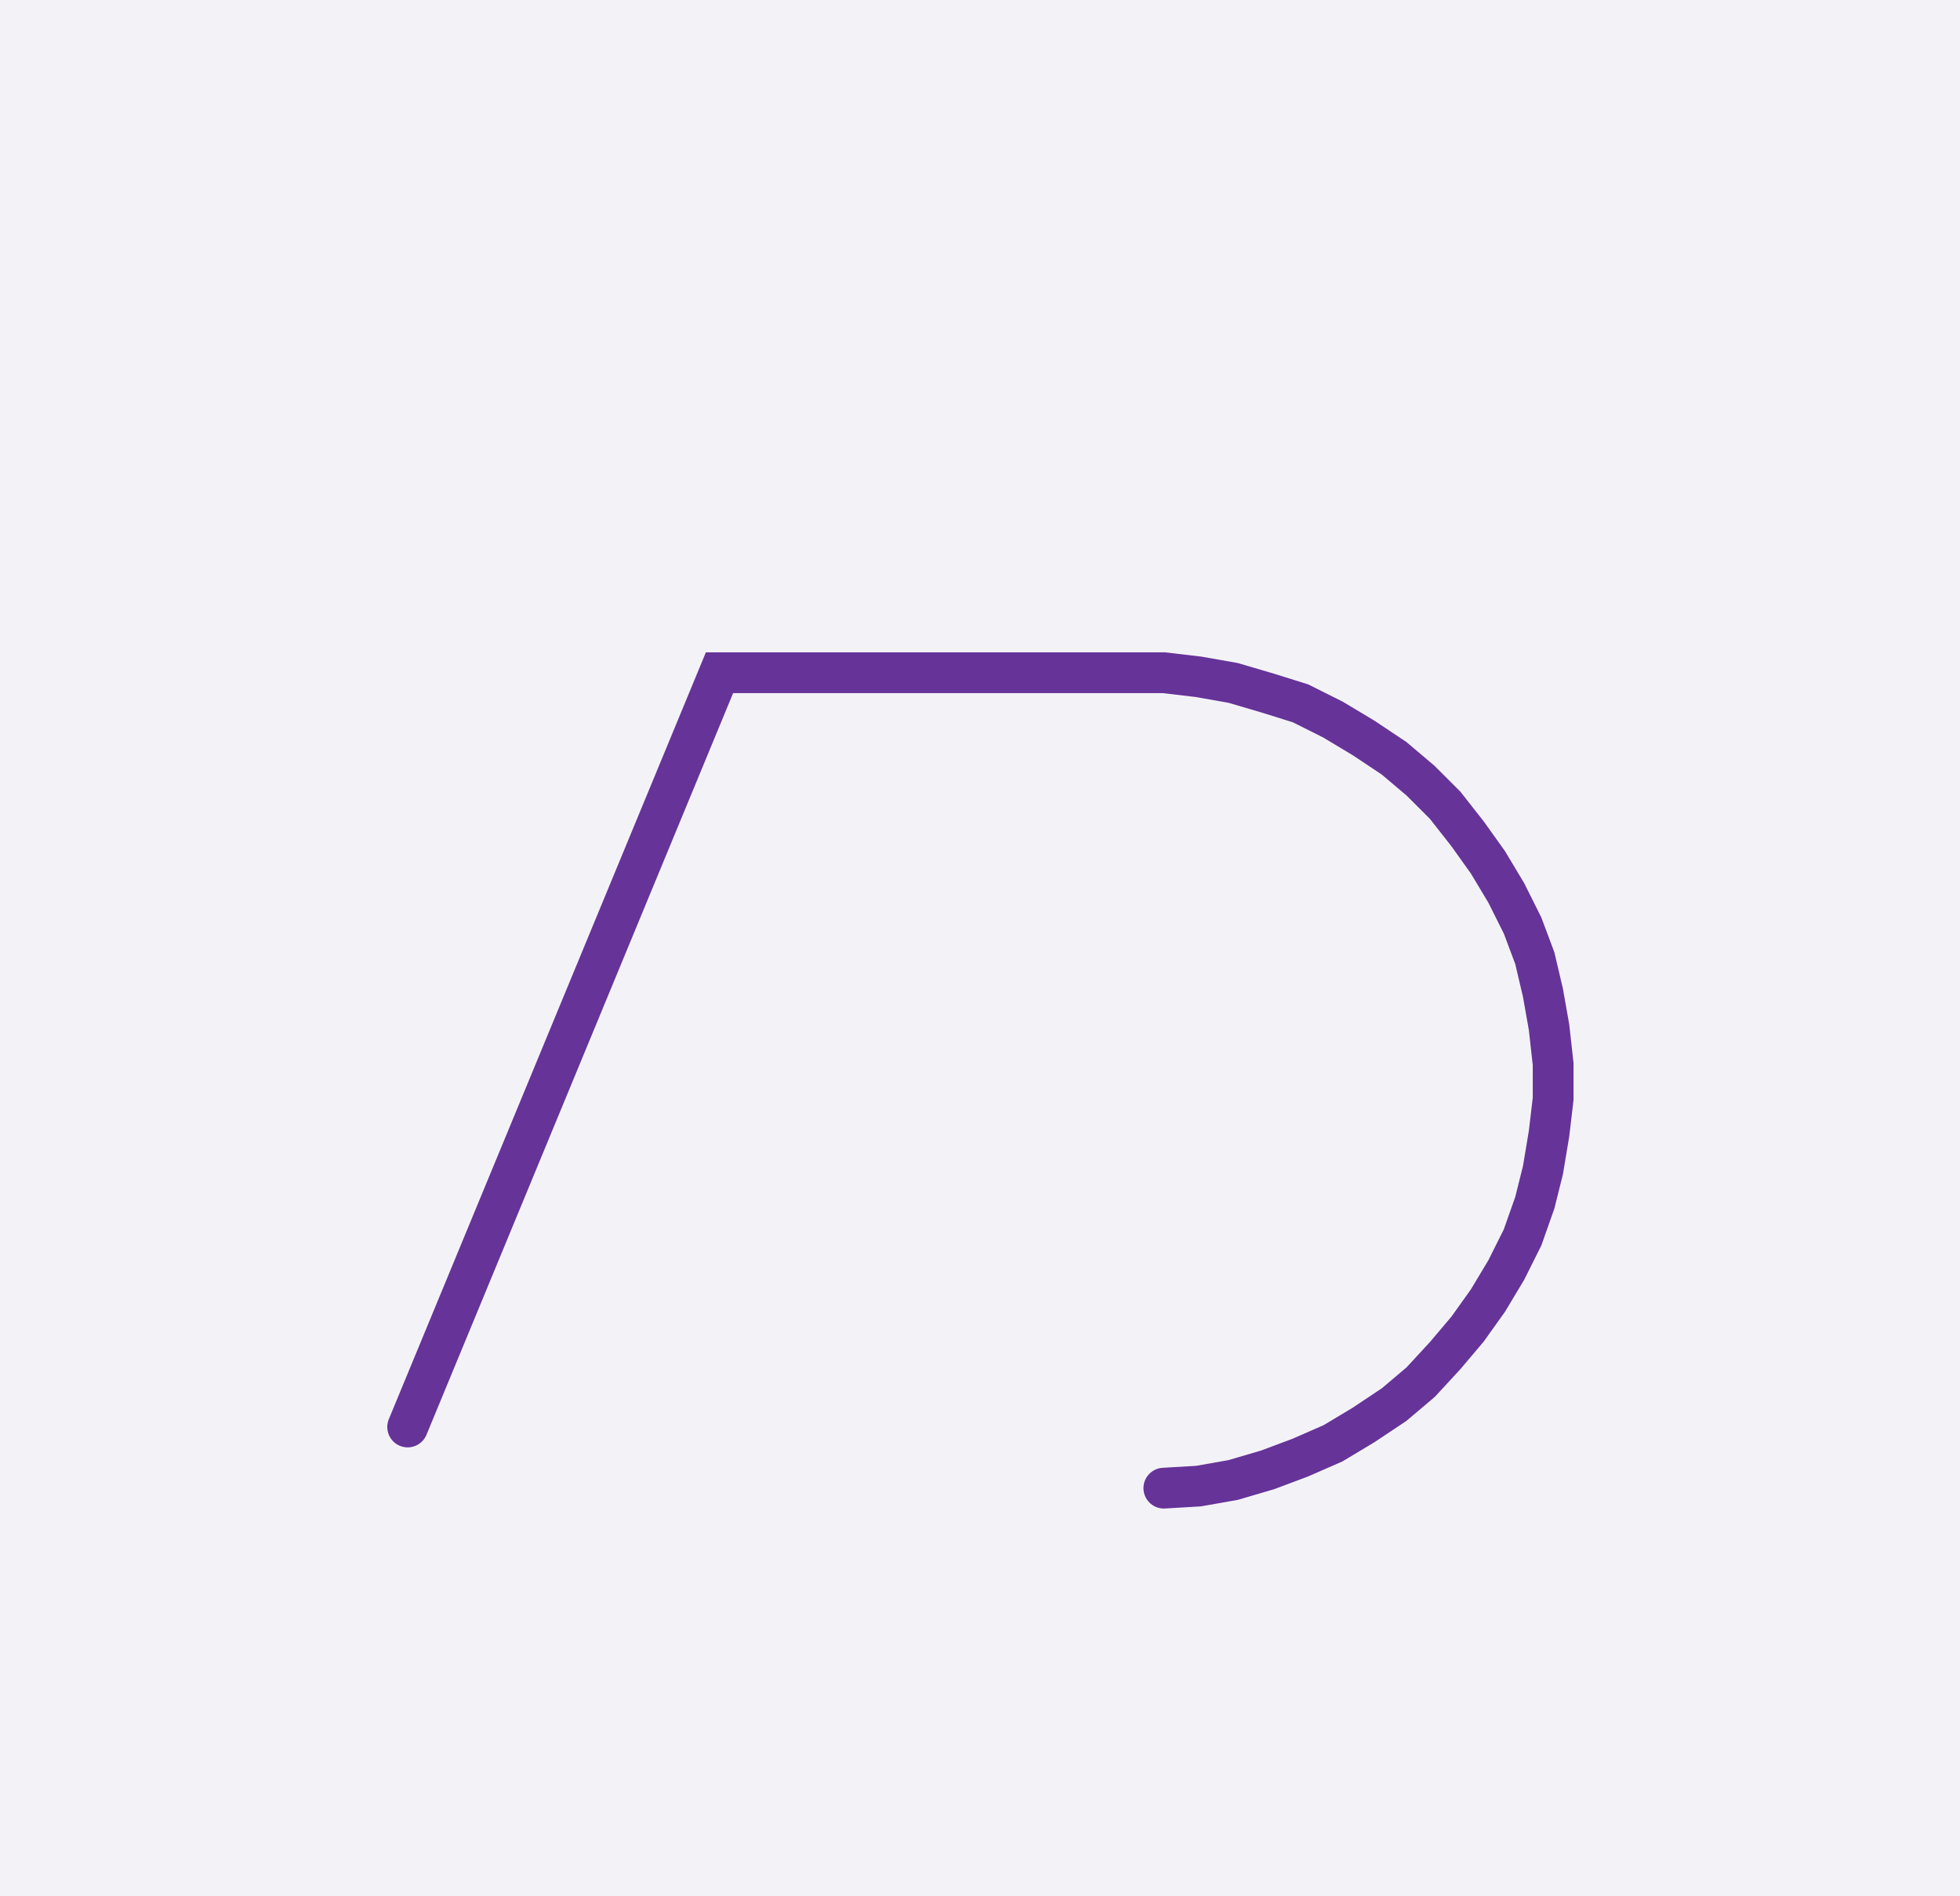 <svg xmlns="http://www.w3.org/2000/svg" width="96.161" height="93.007" style="fill:none; stroke-linecap:round;">
    <rect width="100%" height="100%" fill="#F3F3F7" />
<path stroke="#663399" stroke-width="2" d="M 90,50" />
<path stroke="#663399" stroke-width="2" d="M 20,70 35.3,33 55.3,33 57.1,33 58.8,33.2 60.5,33.5 62.2,34 63.8,34.5 65.4,35.3 66.9,36.2 68.4,37.2 69.7,38.3 70.9,39.5 72,40.9 73,42.3 73.9,43.8 74.7,45.4 75.3,47 75.7,48.7 76,50.4 76.2,52.2 76.2,53.9 76,55.6 75.7,57.4 75.3,59 74.7,60.7 73.9,62.3 73,63.8 72,65.2 70.9,66.5 69.7,67.8 68.4,68.9 66.9,69.9 65.4,70.8 63.8,71.5 62.2,72.1 60.5,72.6 58.8,72.9 57.1,73" />
</svg>